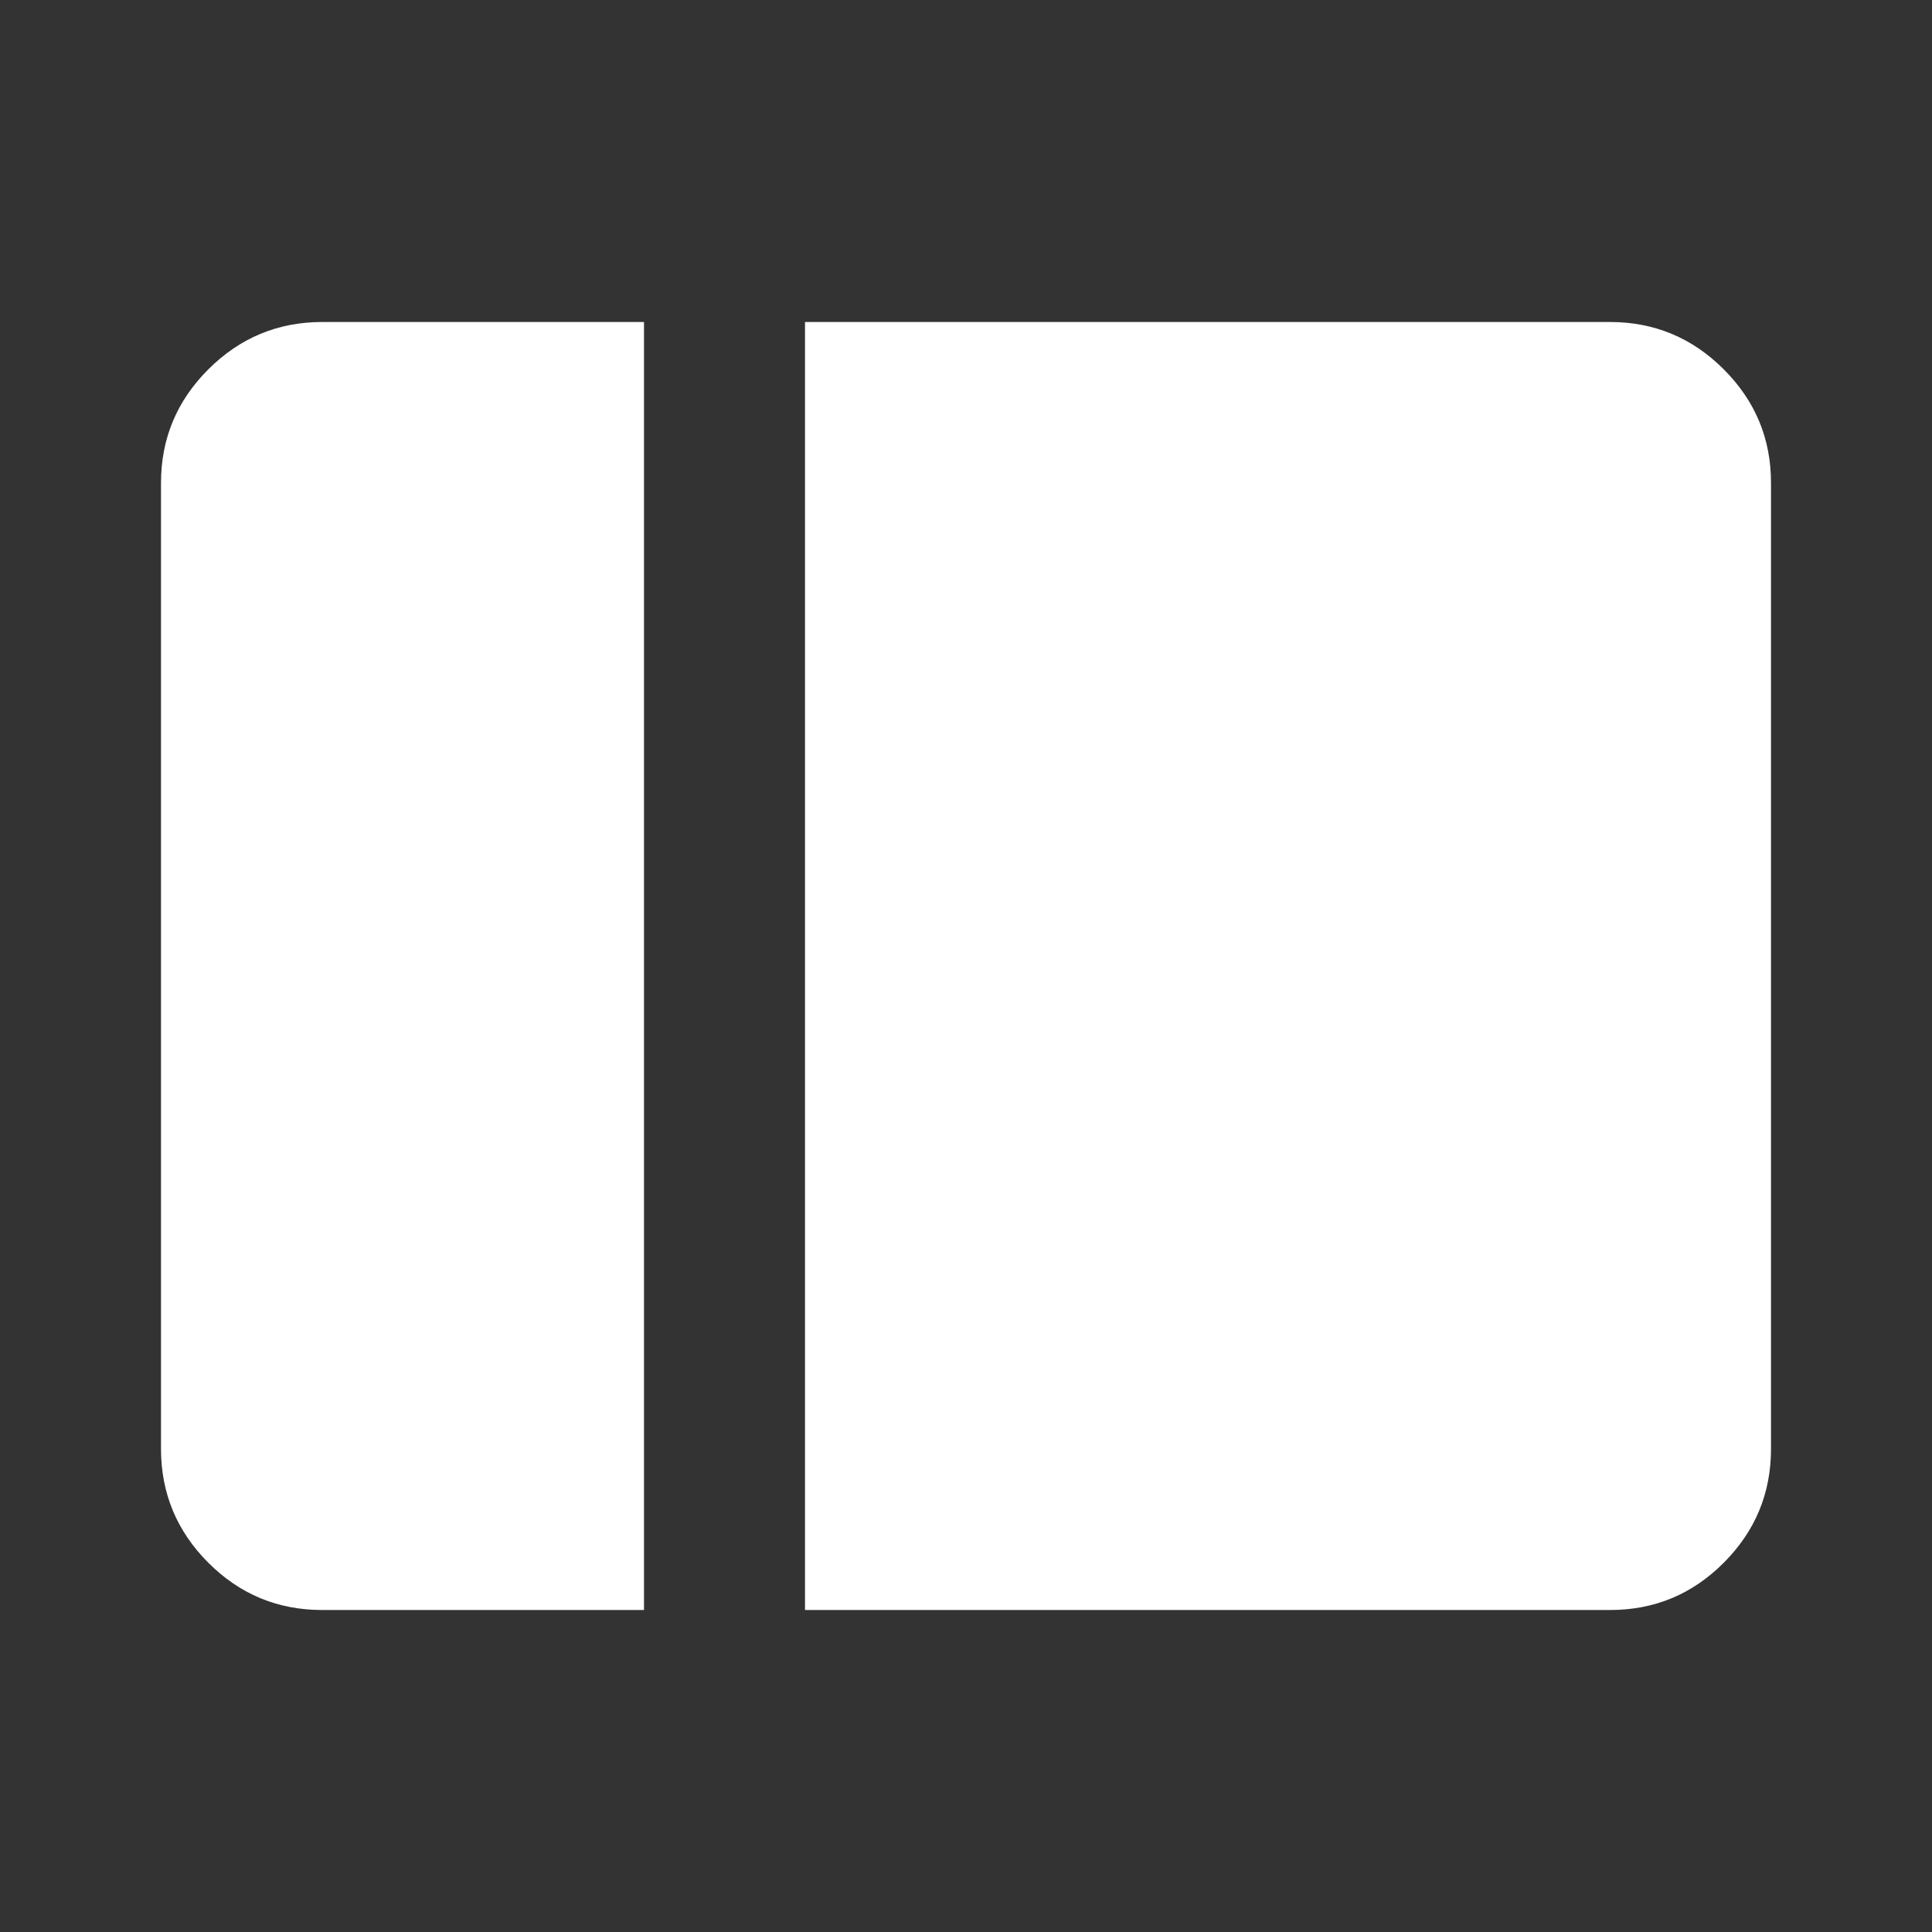 <svg xmlns="http://www.w3.org/2000/svg" width="24" height="24" viewBox="0 0 24 24">
	<rect x="0" y="0" width="24" height="24" fill="#333333" stroke="none"/>
	<path fill="#fff" d="M4 20q-.825 0-1.412-.587T2 18V6q0-.825.588-1.412T4 4h4v16zm6 0V4h10q.825 0 1.413.588T22 6v12q0 .825-.587 1.413T20 20z" />
</svg>